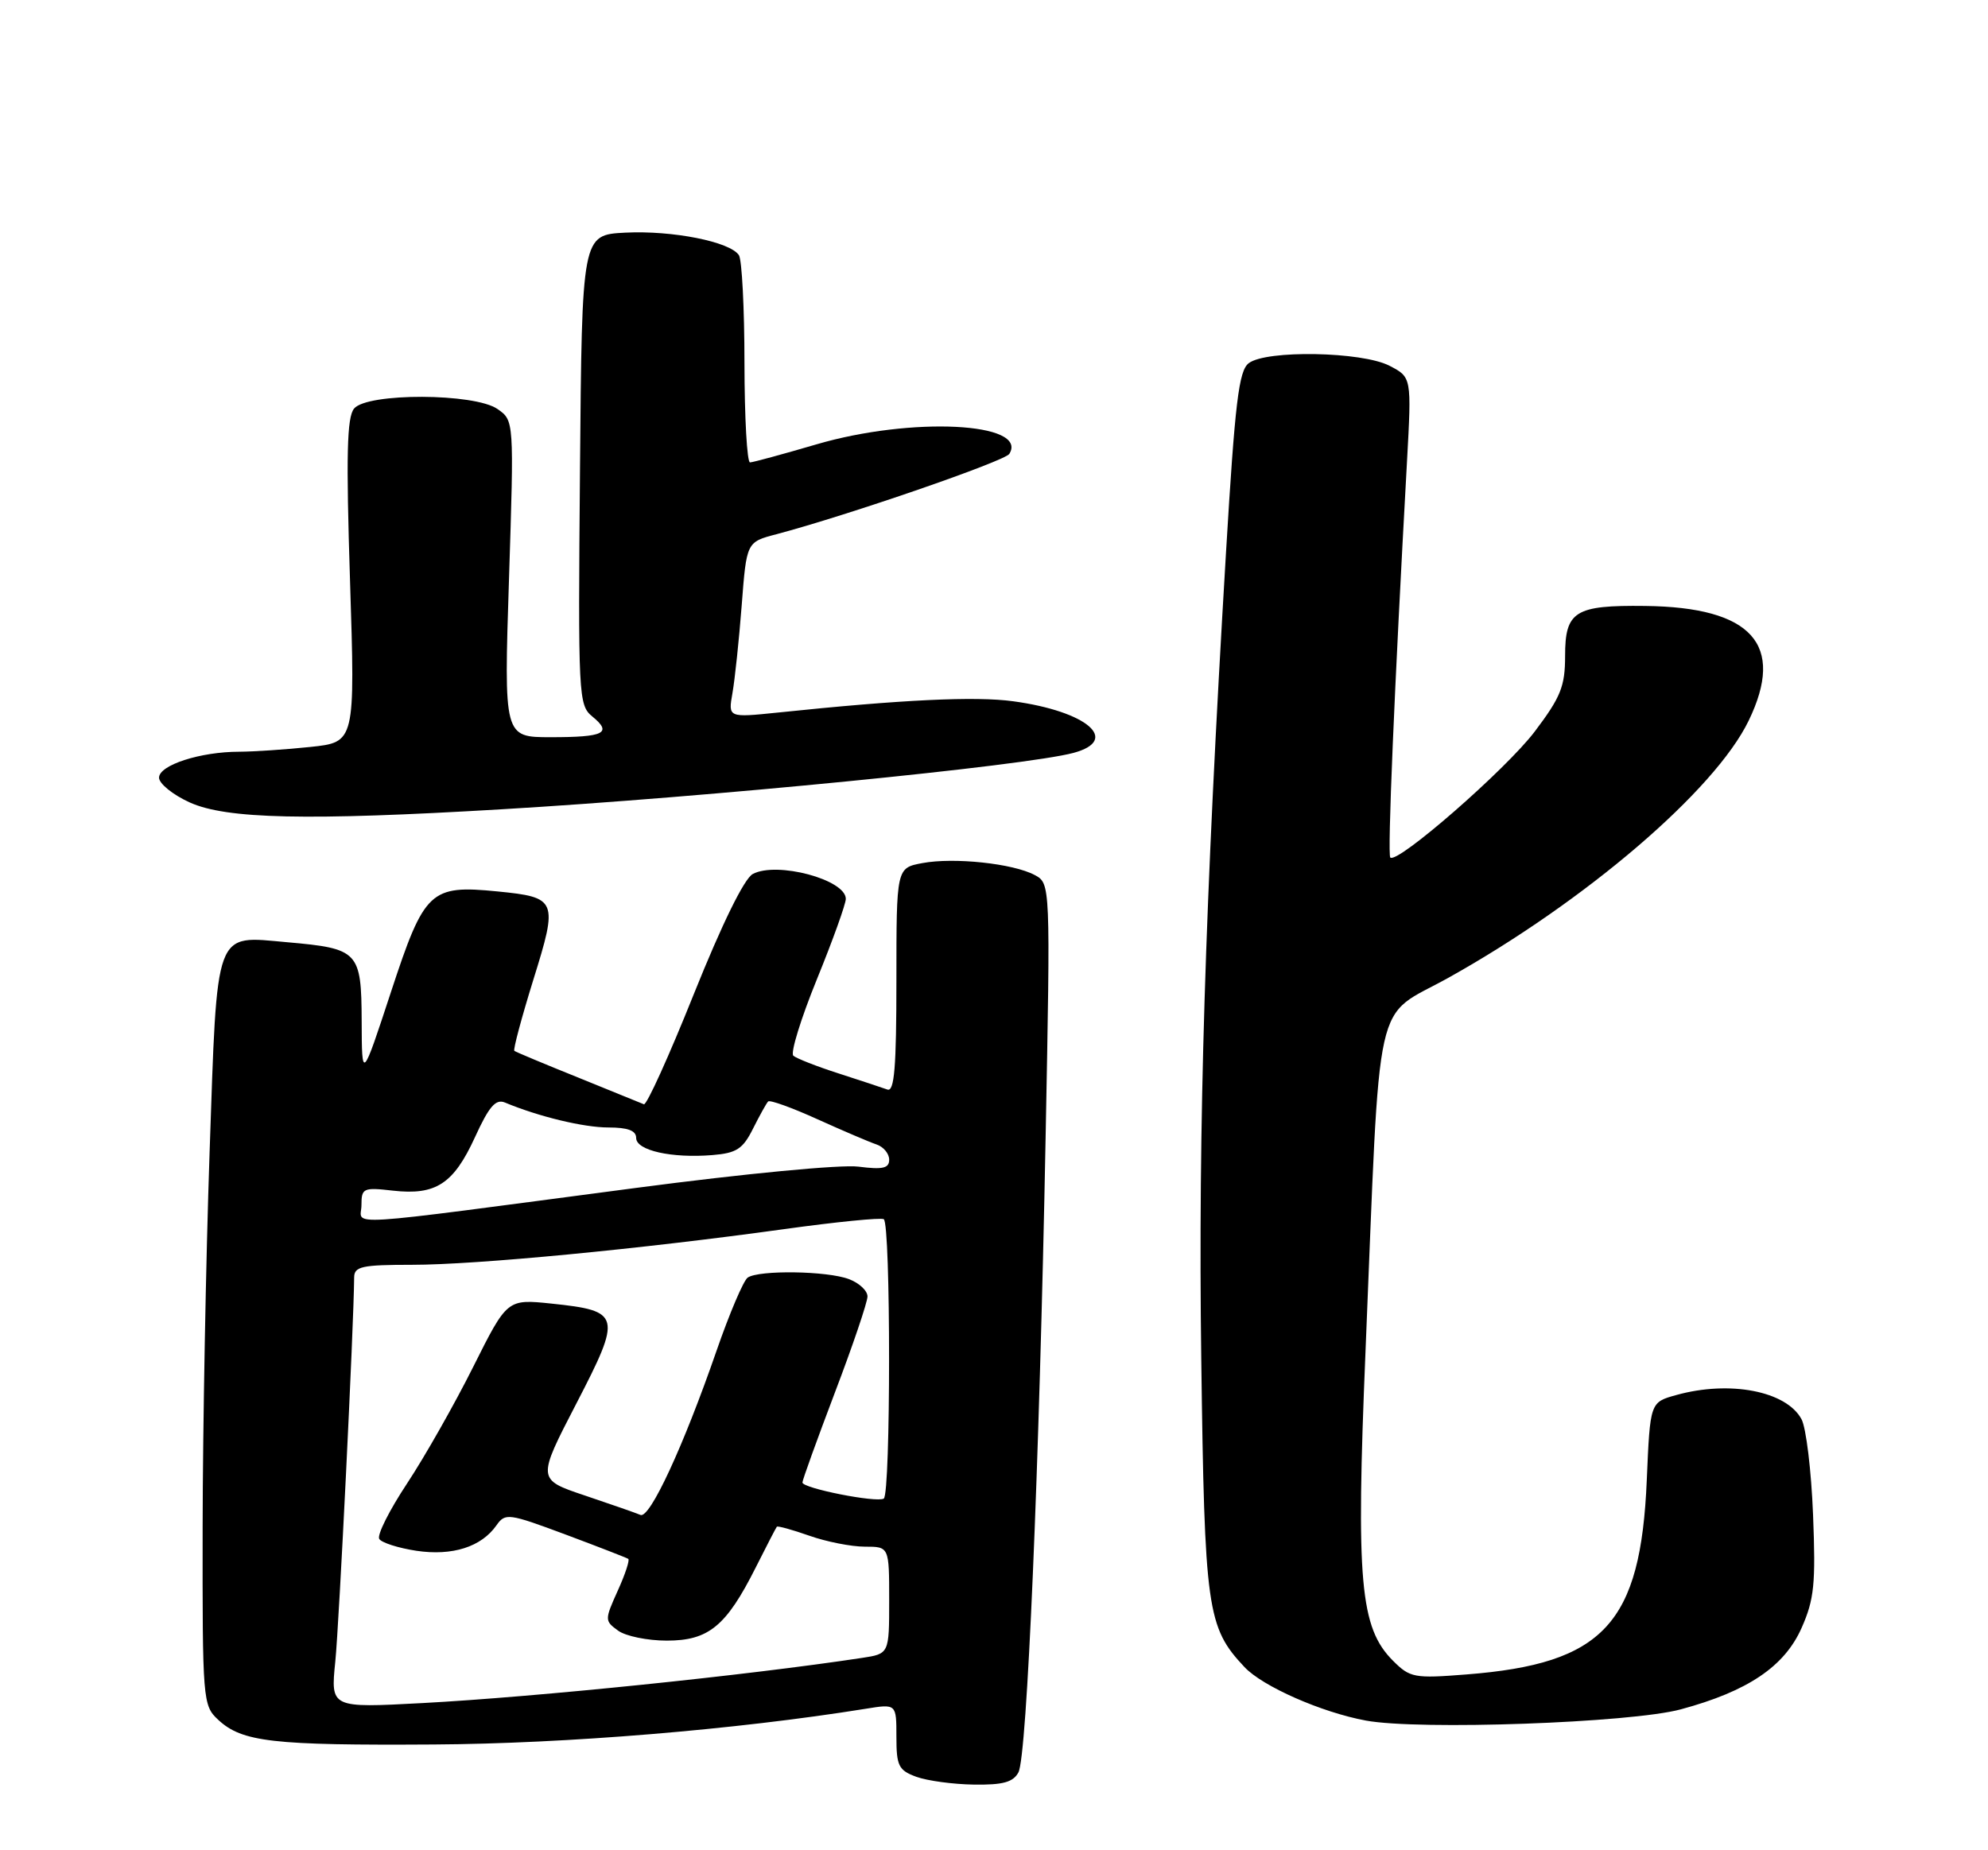 <?xml version="1.0" encoding="UTF-8" standalone="no"?>
<!DOCTYPE svg PUBLIC "-//W3C//DTD SVG 1.1//EN" "http://www.w3.org/Graphics/SVG/1.1/DTD/svg11.dtd" >
<svg xmlns="http://www.w3.org/2000/svg" xmlns:xlink="http://www.w3.org/1999/xlink" version="1.1" viewBox="0 0 275 256">
 <g >
 <path fill="currentColor"
d=" M 140.88 245.23 C 142.07 243.01 143.76 203.40 144.64 157.37 C 145.31 122.24 145.31 122.24 143.13 121.07 C 140.14 119.47 131.95 118.60 127.59 119.42 C 124.00 120.09 124.00 120.09 124.00 135.65 C 124.00 147.68 123.72 151.11 122.75 150.75 C 122.06 150.50 119.03 149.50 116.00 148.52 C 112.97 147.55 110.16 146.44 109.74 146.07 C 109.32 145.69 110.78 140.95 112.99 135.52 C 115.20 130.10 117.00 125.08 117.00 124.37 C 117.00 121.70 107.45 119.15 104.13 120.93 C 102.95 121.56 99.88 127.82 95.99 137.51 C 92.56 146.08 89.45 152.95 89.07 152.79 C 88.70 152.63 84.60 150.96 79.95 149.08 C 75.30 147.21 71.34 145.55 71.15 145.40 C 70.96 145.25 72.14 140.84 73.77 135.58 C 77.22 124.52 77.07 124.16 68.82 123.34 C 59.51 122.42 58.71 123.17 54.10 137.20 C 50.06 149.50 50.06 149.50 50.03 141.29 C 49.99 131.64 49.62 131.24 39.74 130.37 C 29.57 129.47 30.07 128.11 28.99 159.52 C 28.48 174.36 28.05 197.62 28.03 211.21 C 28.00 235.32 28.05 235.97 30.18 237.95 C 33.48 241.03 37.71 241.51 60.00 241.37 C 78.33 241.26 101.77 239.32 119.75 236.43 C 124.00 235.74 124.00 235.74 124.00 240.29 C 124.00 244.34 124.30 244.94 126.75 245.84 C 128.26 246.39 131.85 246.88 134.71 246.92 C 138.74 246.98 140.15 246.59 140.88 245.23 Z  M 232.50 236.51 C 241.77 234.01 246.85 230.59 249.22 225.23 C 250.96 221.30 251.18 219.14 250.80 209.59 C 250.56 203.49 249.84 197.53 249.20 196.36 C 247.10 192.47 239.28 190.96 231.88 193.02 C 228.26 194.02 228.26 194.02 227.80 204.76 C 226.96 224.68 221.84 230.20 202.85 231.68 C 195.63 232.25 195.05 232.14 192.70 229.79 C 188.13 225.22 187.56 218.87 188.89 187.00 C 191.00 135.99 189.86 141.14 200.39 135.27 C 219.29 124.72 237.22 109.37 241.89 99.72 C 247.00 89.17 242.35 84.01 227.57 83.84 C 217.85 83.72 216.50 84.57 216.50 90.76 C 216.50 94.96 215.90 96.45 212.32 101.19 C 208.37 106.43 193.27 119.60 192.32 118.65 C 191.91 118.25 192.87 95.55 194.63 63.85 C 195.27 52.19 195.27 52.19 192.19 50.60 C 188.39 48.64 175.17 48.40 172.74 50.25 C 171.36 51.29 170.84 55.64 169.59 76.50 C 166.68 125.12 165.74 155.87 166.17 188.00 C 166.63 222.76 166.96 225.14 172.15 230.66 C 174.66 233.34 182.82 236.93 188.94 238.06 C 196.28 239.42 225.60 238.38 232.50 236.51 Z  M 69.29 111.98 C 97.93 110.30 141.86 105.96 148.50 104.17 C 155.02 102.41 150.37 98.42 140.16 97.03 C 134.93 96.31 124.75 96.80 107.61 98.59 C 100.72 99.30 100.72 99.30 101.32 95.90 C 101.65 94.03 102.23 88.56 102.60 83.75 C 103.27 75.00 103.27 75.00 107.39 73.92 C 117.22 71.32 139.00 63.81 139.62 62.80 C 142.32 58.44 126.07 57.63 112.95 61.48 C 108.30 62.84 104.16 63.97 103.75 63.98 C 103.34 63.99 102.99 57.81 102.98 50.25 C 102.98 42.69 102.63 35.97 102.22 35.32 C 101.03 33.45 93.02 31.86 86.49 32.19 C 80.50 32.50 80.50 32.50 80.23 65.00 C 79.96 96.36 80.02 97.56 81.93 99.13 C 84.74 101.43 83.59 102.00 76.18 102.00 C 69.70 102.00 69.70 102.00 70.41 80.10 C 71.11 58.19 71.11 58.19 68.83 56.60 C 65.67 54.38 50.80 54.33 48.98 56.53 C 47.99 57.72 47.86 62.97 48.42 80.38 C 49.13 102.70 49.13 102.70 42.92 103.35 C 39.50 103.71 35.09 104.00 33.10 104.01 C 27.72 104.01 22.00 105.86 22.00 107.60 C 22.00 108.42 23.91 109.97 26.25 111.03 C 31.30 113.32 42.46 113.57 69.29 111.98 Z  M 46.38 229.91 C 46.91 224.71 48.94 183.37 48.99 176.75 C 49.00 175.23 50.05 175.00 56.99 175.00 C 65.89 175.00 88.70 172.81 108.50 170.06 C 115.65 169.07 121.84 168.45 122.25 168.69 C 123.23 169.25 123.23 206.74 122.25 207.35 C 121.26 207.95 111.00 205.92 111.00 205.12 C 111.00 204.78 113.03 199.17 115.50 192.65 C 117.98 186.14 120.00 180.16 120.00 179.38 C 120.00 178.59 118.85 177.51 117.43 176.98 C 114.44 175.84 104.99 175.70 103.43 176.77 C 102.85 177.17 100.91 181.72 99.12 186.89 C 94.54 200.12 89.89 210.15 88.60 209.61 C 88.00 209.35 84.53 208.14 80.90 206.92 C 74.29 204.70 74.29 204.70 79.72 194.21 C 86.06 181.96 85.91 181.38 76.30 180.37 C 70.16 179.73 70.16 179.73 65.46 189.12 C 62.88 194.28 58.77 201.53 56.32 205.24 C 53.87 208.94 52.13 212.40 52.46 212.93 C 52.78 213.45 55.10 214.19 57.60 214.57 C 62.58 215.31 66.58 214.04 68.68 211.04 C 69.89 209.32 70.35 209.38 78.23 212.32 C 82.78 214.02 86.68 215.54 86.91 215.69 C 87.13 215.85 86.48 217.84 85.45 220.10 C 83.63 224.14 83.64 224.26 85.49 225.61 C 86.53 226.38 89.57 227.00 92.24 227.00 C 98.03 227.00 100.46 225.00 104.54 216.88 C 106.03 213.92 107.34 211.38 107.46 211.24 C 107.59 211.10 109.61 211.66 111.97 212.49 C 114.32 213.32 117.77 214.00 119.63 214.00 C 123.00 214.00 123.00 214.00 123.00 221.41 C 123.00 228.82 123.00 228.82 119.25 229.39 C 103.37 231.80 74.29 234.79 58.45 235.64 C 45.73 236.32 45.73 236.32 46.38 229.91 Z  M 50.00 166.74 C 50.00 164.39 50.25 164.27 54.35 164.74 C 60.29 165.41 62.74 163.81 65.70 157.35 C 67.65 153.08 68.57 152.02 69.85 152.55 C 74.52 154.50 80.74 156.00 84.16 156.00 C 86.85 156.00 88.00 156.43 88.00 157.45 C 88.00 159.18 92.90 160.28 98.54 159.82 C 101.88 159.55 102.76 158.98 104.16 156.17 C 105.08 154.34 106.02 152.64 106.26 152.40 C 106.50 152.16 109.58 153.27 113.10 154.87 C 116.62 156.46 120.29 158.03 121.25 158.35 C 122.21 158.67 123.00 159.62 123.00 160.45 C 123.00 161.65 122.12 161.85 118.75 161.42 C 116.34 161.11 103.02 162.38 88.00 164.36 C 45.92 169.90 50.00 169.65 50.00 166.74 Z "/>
</g>
</svg>